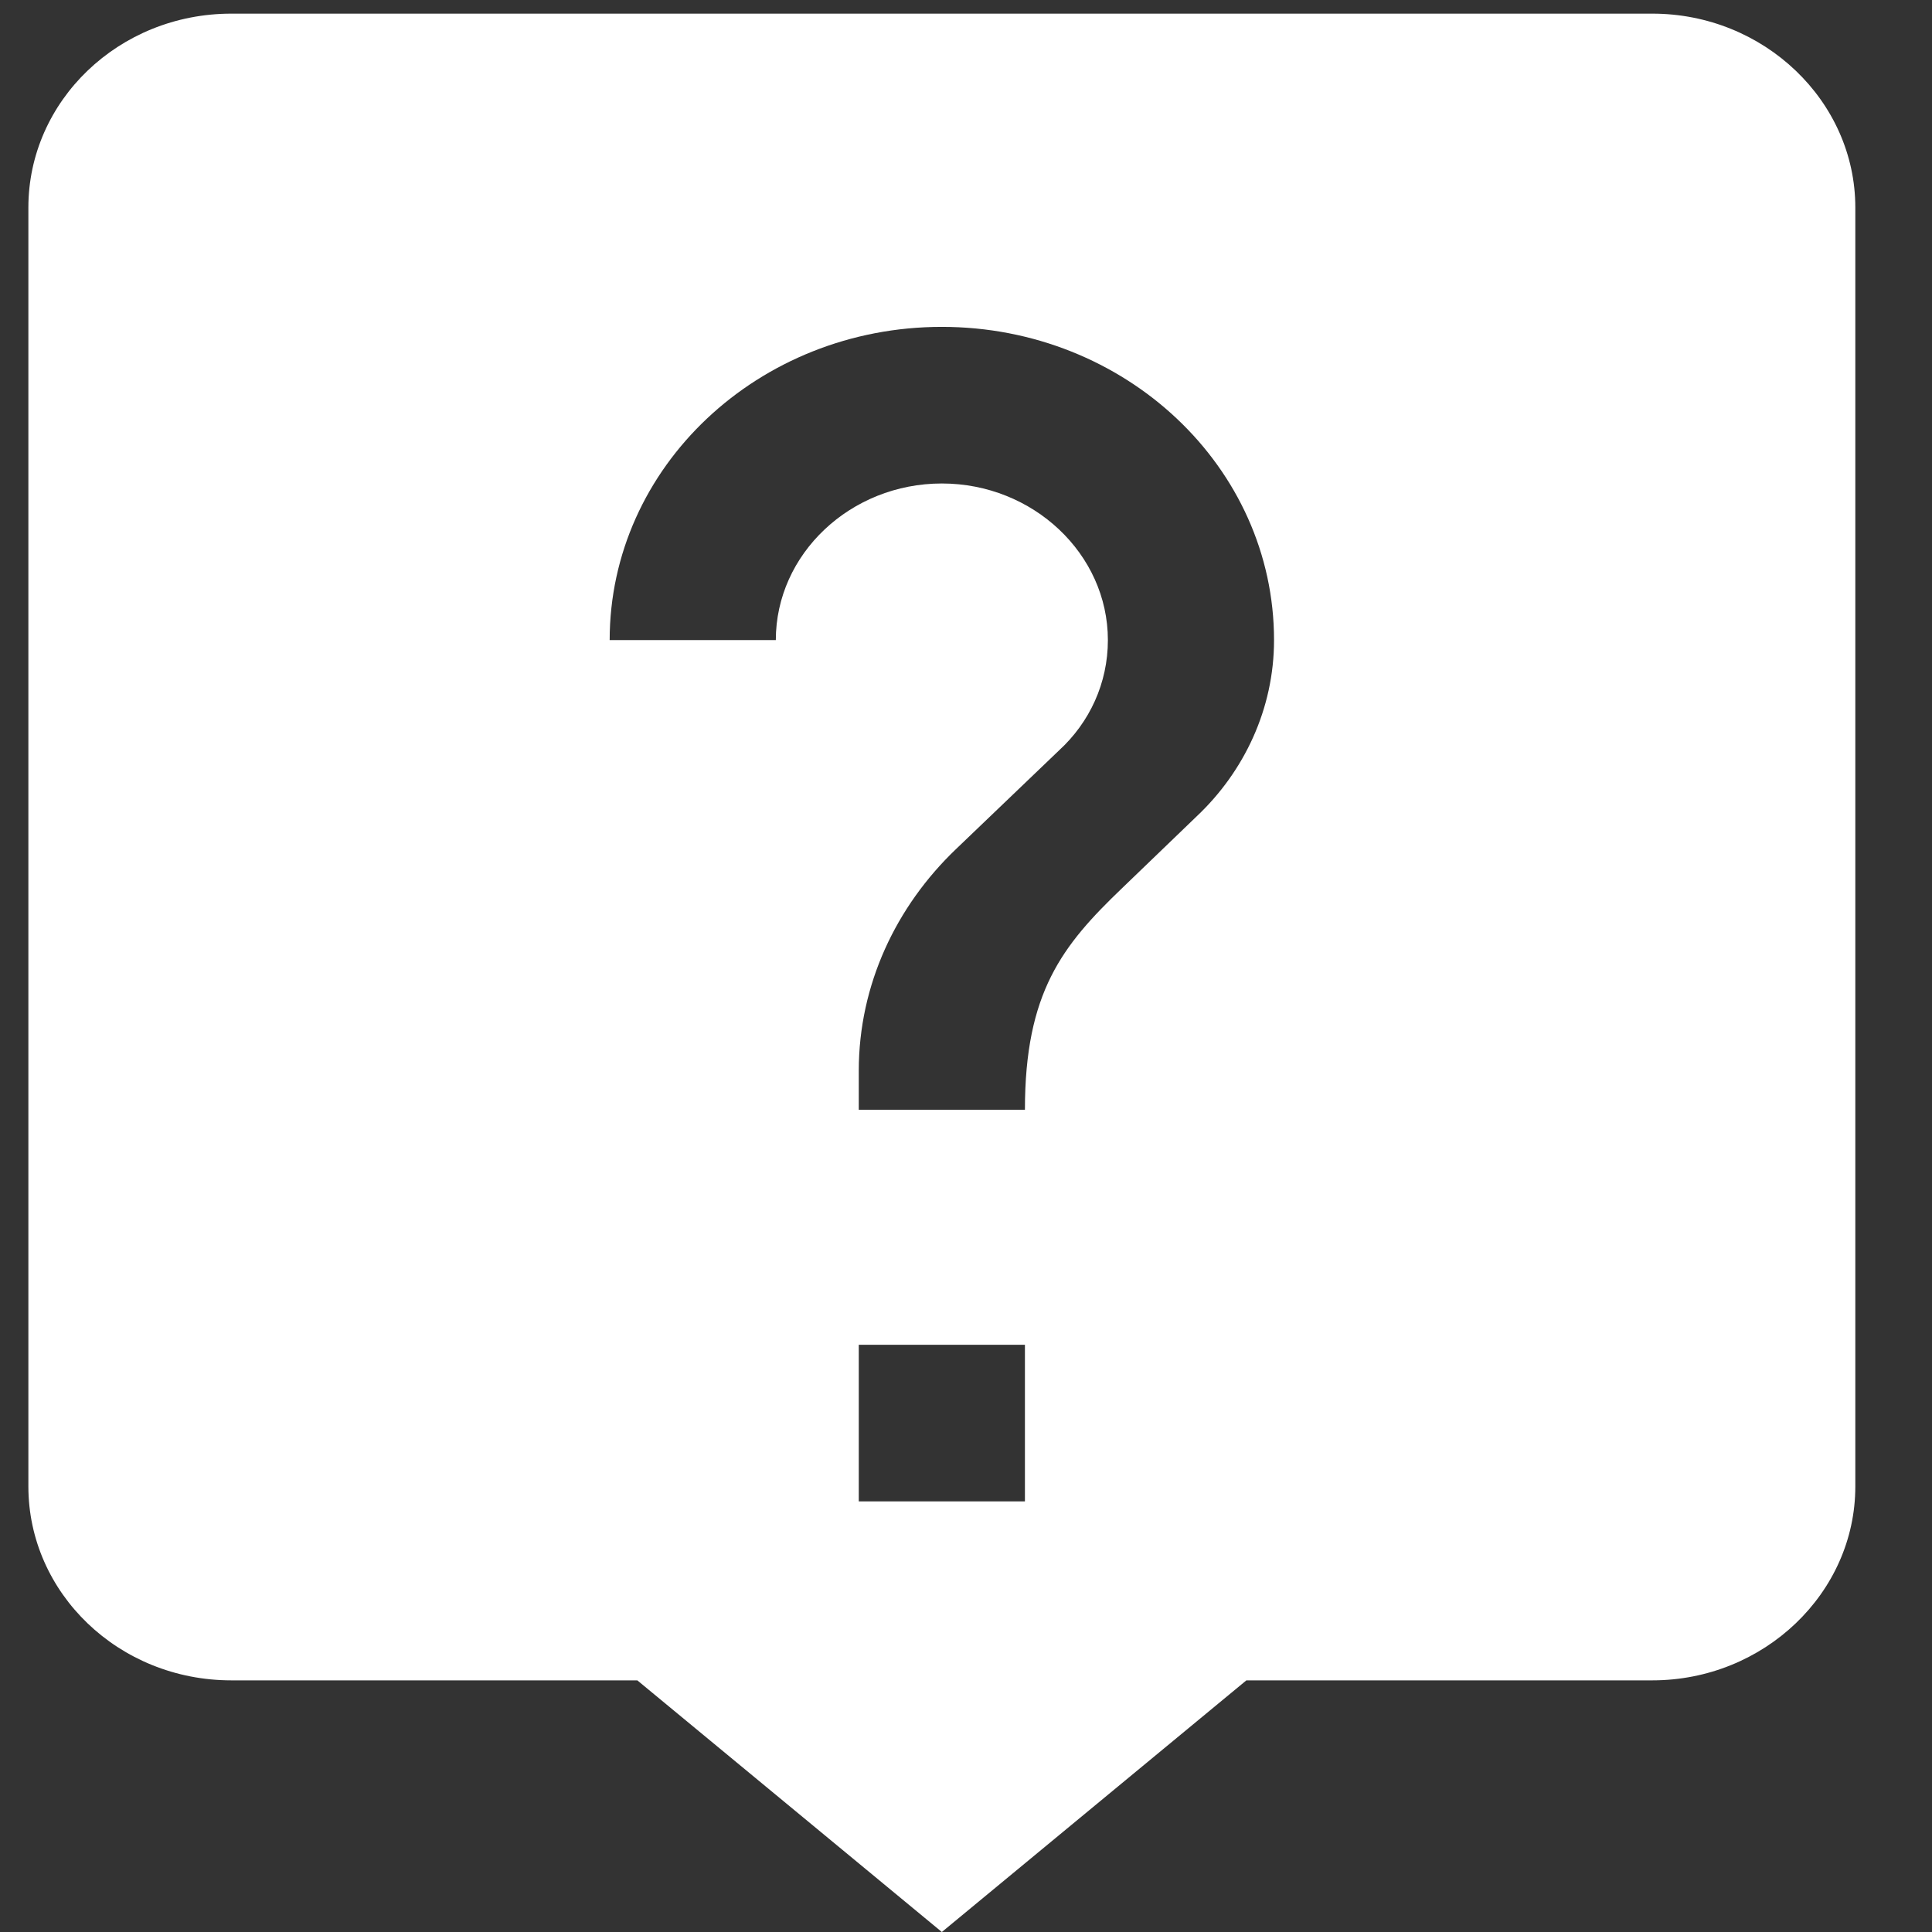 <svg width="16" height="16" viewBox="0 0 16 16" fill="none" xmlns="http://www.w3.org/2000/svg">
<rect x="0" y="0" width="16" height="16" fill="#333333" stroke="none"/>
<path fill-rule="evenodd" clip-rule="evenodd" d="M13.684 0.113H1.916C0.983 0.113 0.235 0.836 0.235 1.719V12.31C0.235 13.193 0.983 13.916 1.916 13.916H5.278L7.8 16L10.322 13.916H13.684C14.608 13.916 15.365 13.193 15.365 12.31V1.719C15.365 0.836 14.608 0.113 13.684 0.113ZM8.488 12.434H7.112V11.137H8.488V12.434ZM9.292 7.356L9.911 6.76C10.303 6.39 10.551 5.871 10.551 5.301C10.551 3.868 9.32 2.707 7.8 2.707C6.28 2.707 5.049 3.868 5.049 5.301H6.425C6.425 4.588 7.043 4.004 7.8 4.004C8.556 4.004 9.175 4.588 9.175 5.301C9.175 5.657 9.024 5.982 8.77 6.215L7.917 7.032C7.422 7.505 7.112 8.154 7.112 8.867V9.191H8.488C8.488 8.219 8.797 7.83 9.292 7.356Z" fill="white"/>
</svg>
